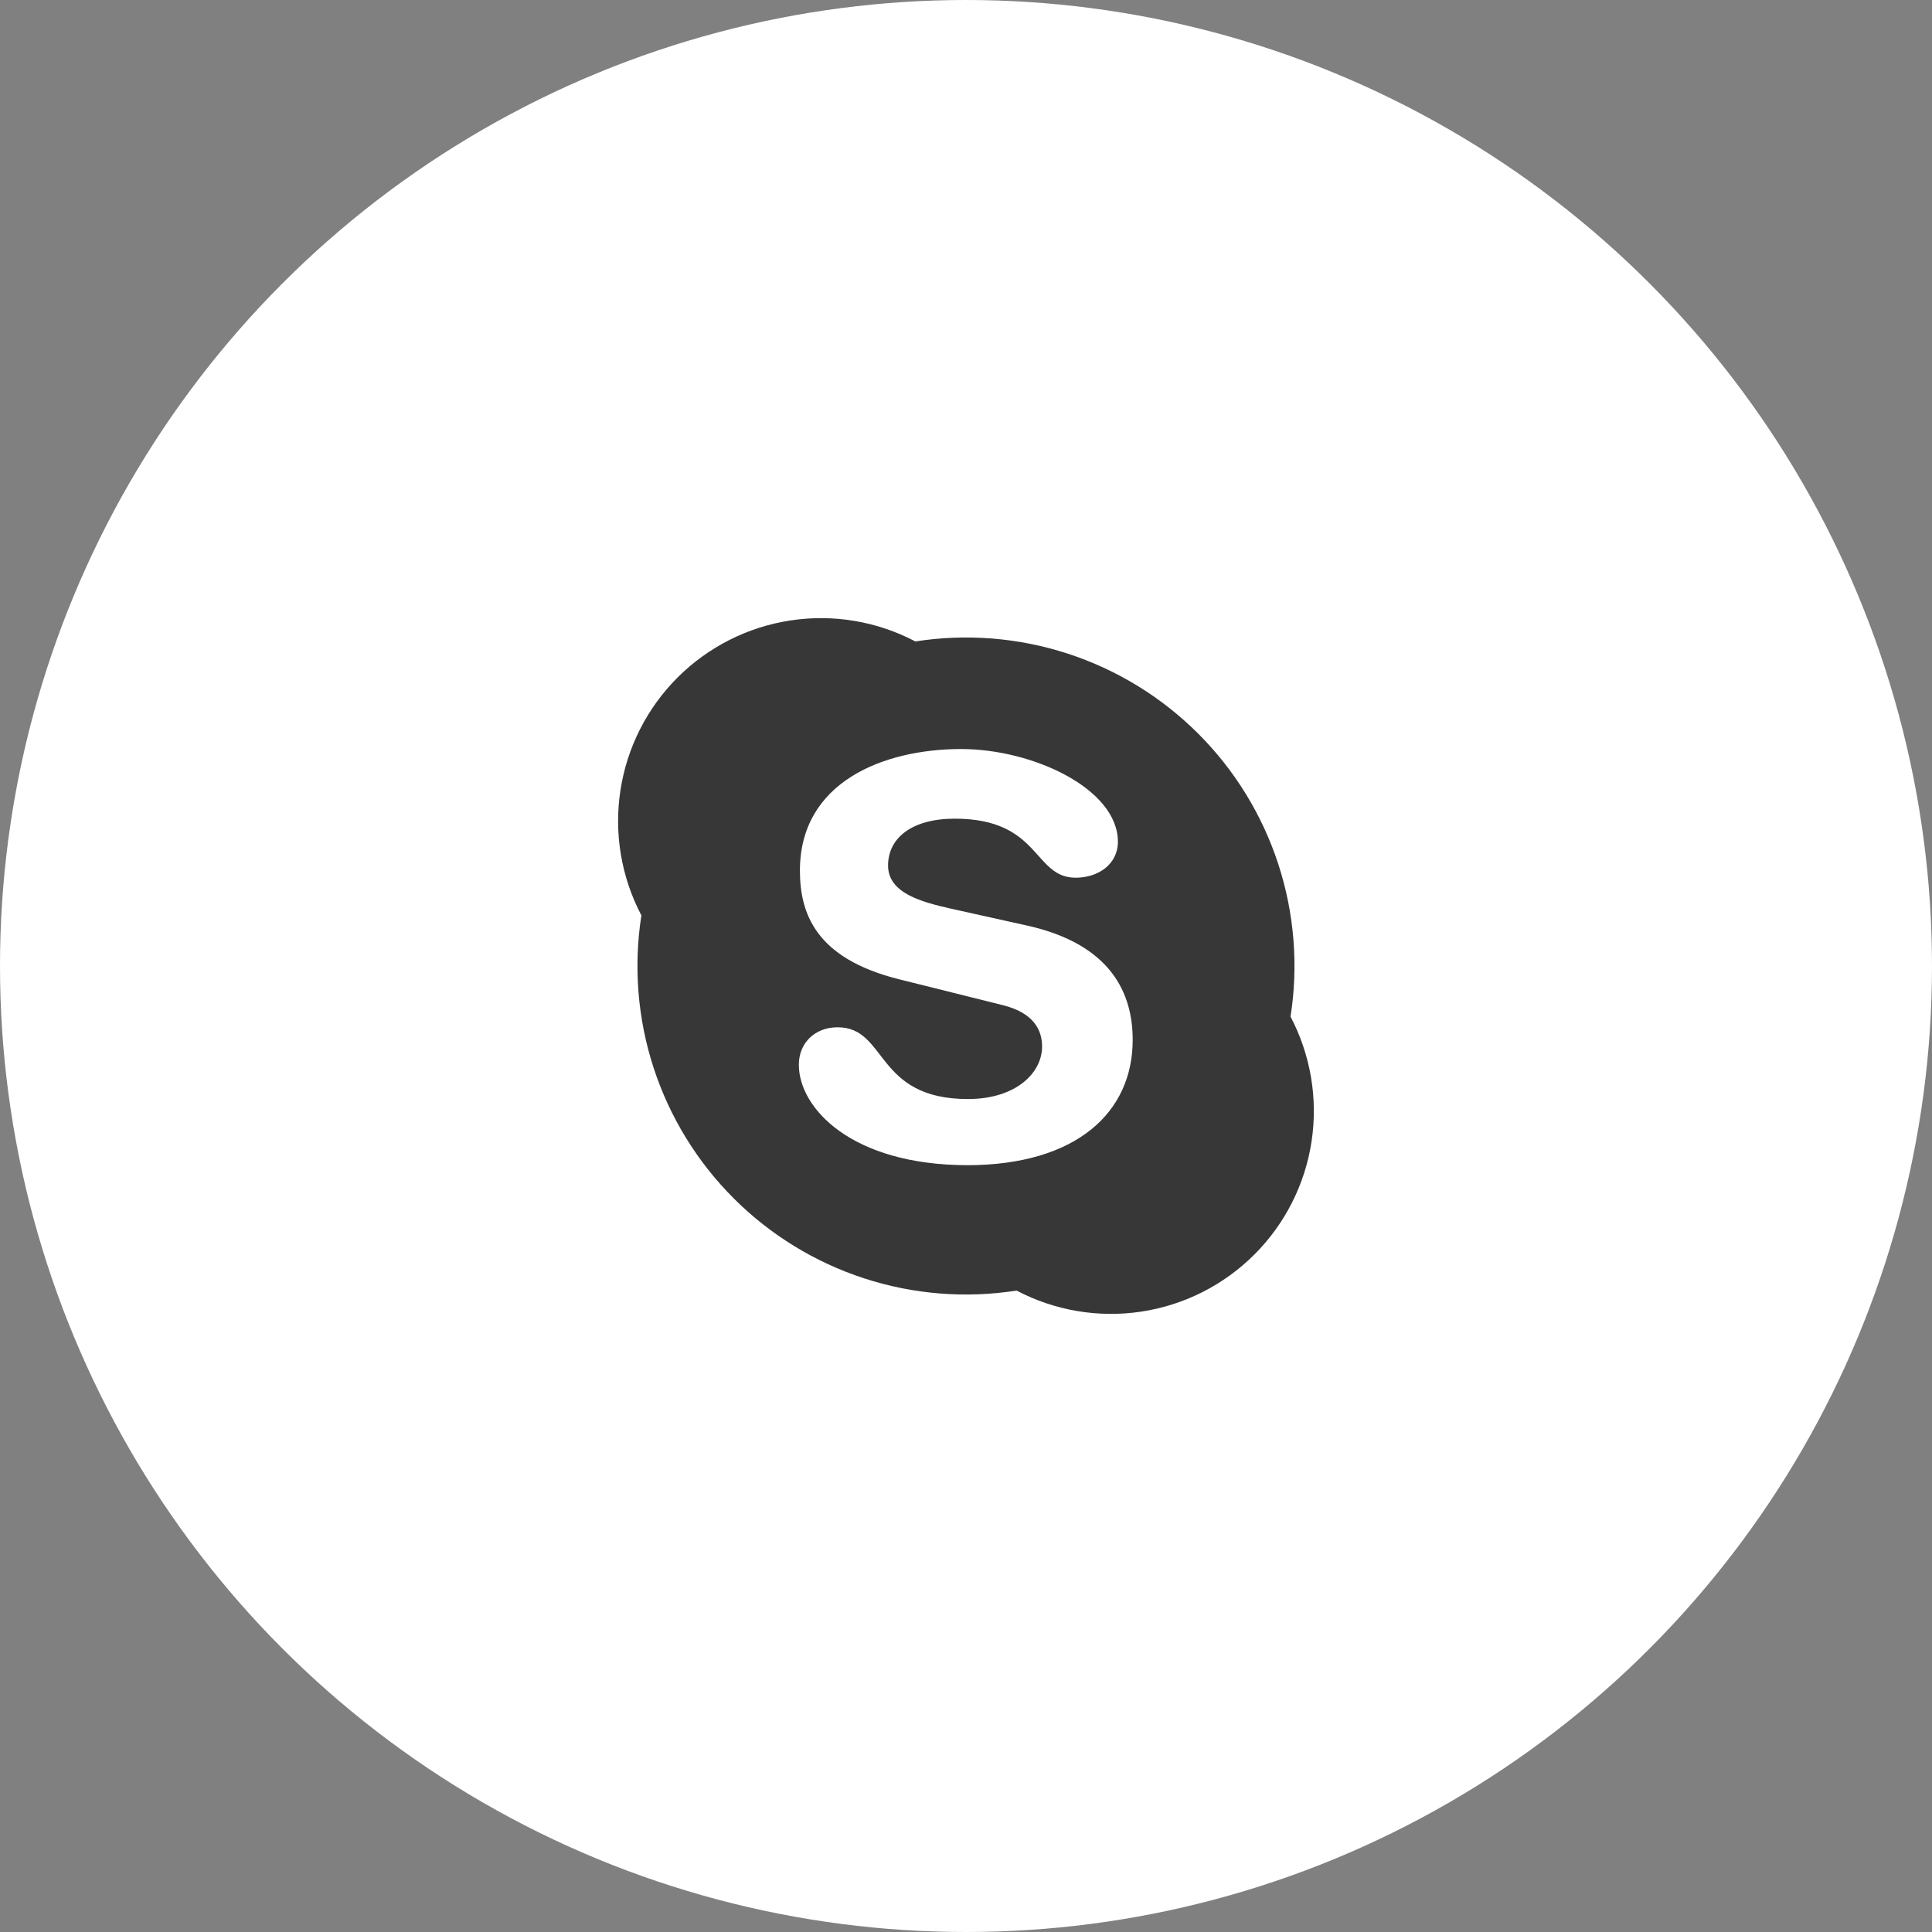 <svg width="50" height="50" viewBox="0 0 50 50" fill="none" xmlns="http://www.w3.org/2000/svg">
<rect x="0" y="0" width="50" height="50" fill="#808080" stroke="none"/>
<circle cx="25" cy="25" r="25" fill="white"/>
<path d="M26.309 33.4C24.987 33.607 23.634 33.498 22.362 33.083C21.09 32.668 19.933 31.959 18.987 31.012C18.041 30.066 17.331 28.91 16.916 27.637C16.501 26.365 16.393 25.012 16.599 23.69C16.078 22.699 15.887 21.566 16.056 20.459C16.224 19.352 16.742 18.327 17.534 17.535C18.326 16.743 19.351 16.225 20.458 16.057C21.566 15.888 22.698 16.079 23.689 16.6C25.012 16.394 26.364 16.502 27.636 16.917C28.909 17.332 30.065 18.042 31.011 18.988C31.958 19.934 32.667 21.091 33.082 22.363C33.497 23.636 33.606 24.988 33.399 26.31C33.92 27.302 34.111 28.434 33.943 29.541C33.775 30.649 33.257 31.674 32.465 32.465C31.672 33.258 30.648 33.776 29.54 33.944C28.433 34.112 27.301 33.921 26.309 33.4ZM25.051 30.156H25.011C27.883 30.156 29.314 28.77 29.314 26.913C29.314 25.715 28.763 24.442 26.588 23.955L24.605 23.515C23.85 23.343 22.983 23.115 22.983 22.4C22.983 21.685 23.603 21.187 24.707 21.187C26.937 21.187 26.734 22.715 27.838 22.715C28.414 22.715 28.931 22.373 28.931 21.785C28.931 20.415 26.734 19.385 24.875 19.385C22.854 19.385 20.702 20.244 20.702 22.529C20.702 23.627 21.096 24.799 23.262 25.342L25.951 26.013C26.767 26.215 26.969 26.672 26.969 27.085C26.969 27.772 26.285 28.443 25.051 28.443C22.634 28.443 22.973 26.586 21.677 26.586C21.097 26.586 20.674 26.984 20.674 27.557C20.674 28.671 22.026 30.155 25.051 30.155V30.156Z" fill="#373737"/>
</svg>
